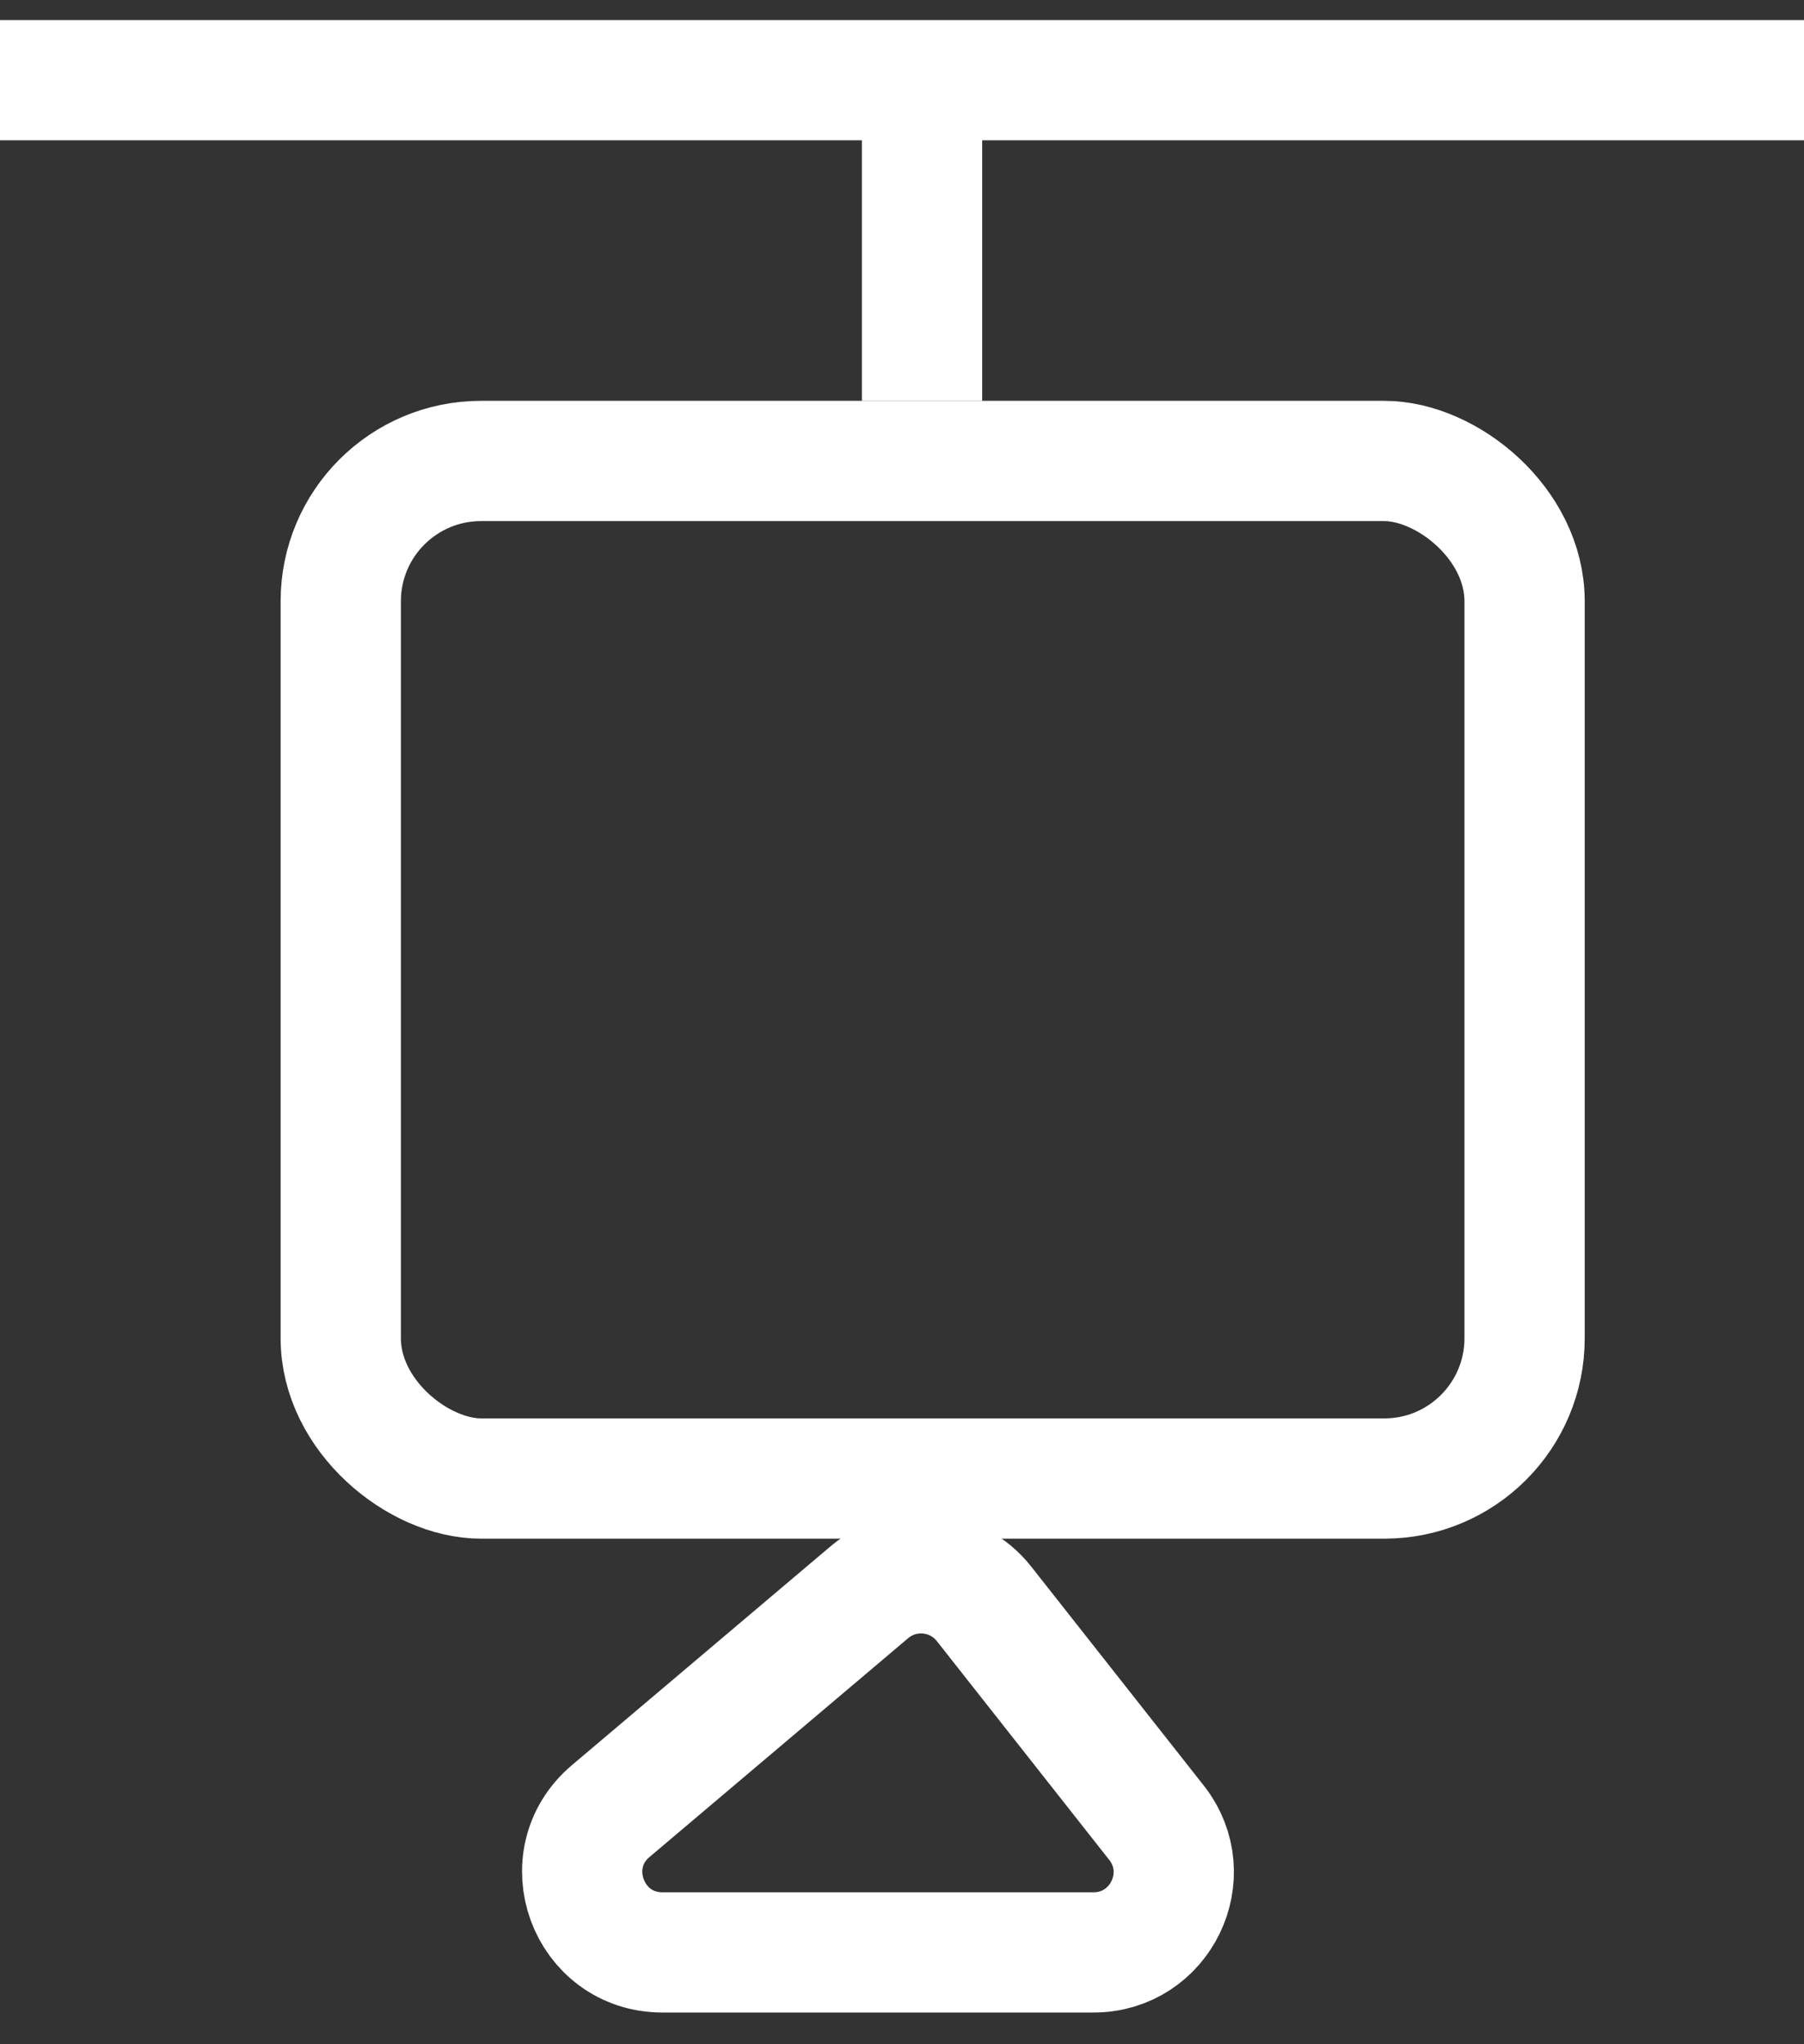 <svg width="45" height="51" viewBox="0 0 45 51" fill="none" xmlns="http://www.w3.org/2000/svg">
<rect x="0" y="0" width="45" height="51" fill="#333333" stroke="none"/>
<rect x="1.5" y="1.5" width="25.387" height="29.53" rx="3.5" transform="matrix(-4.37114e-08 1 1 4.37114e-08 7 10)" stroke="white" stroke-width="3"/>
<path d="M15.234 45.183L21.684 39.725C22.548 38.993 23.846 39.124 24.547 40.014L28.847 45.472C29.88 46.784 28.946 48.709 27.276 48.709L16.526 48.709C14.663 48.709 13.812 46.386 15.234 45.183Z" stroke="white" stroke-width="3"/>
<path d="M0 2H45" stroke="white" stroke-width="3"/>
<path d="M23 2L23 10" stroke="white" stroke-width="3"/>
</svg>
